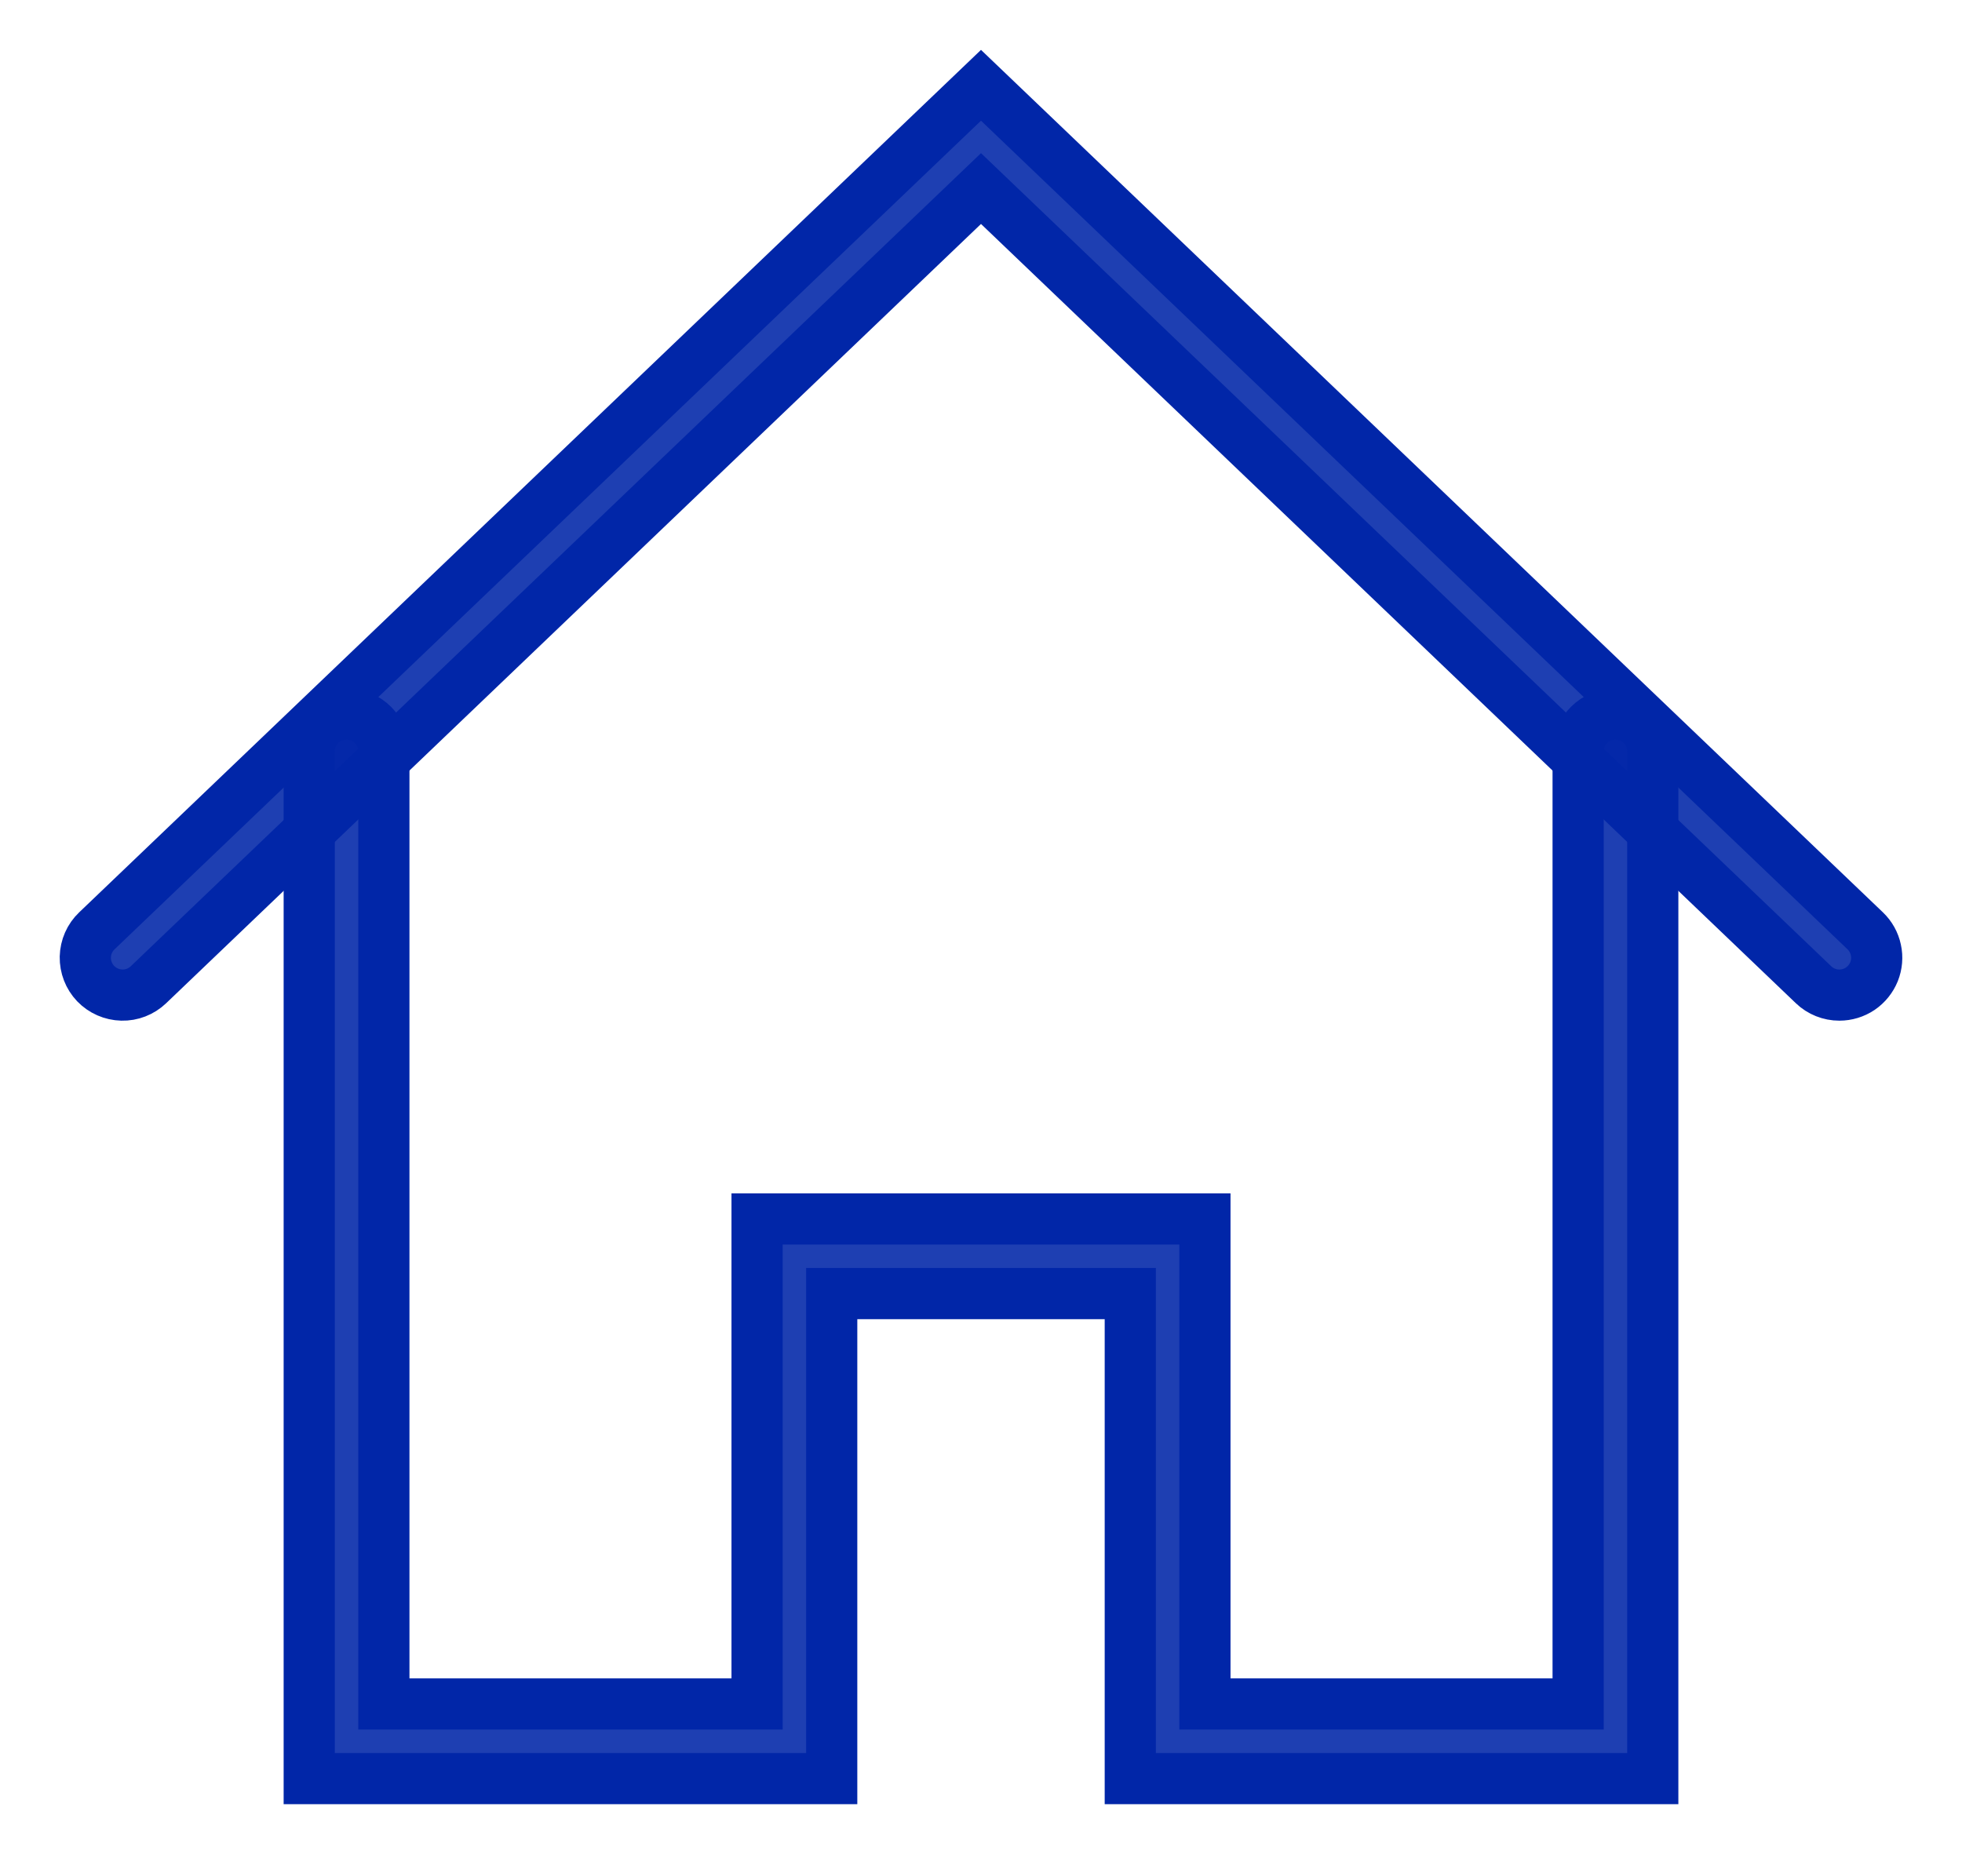 <svg width="23" height="22" viewBox="0 0 23 22" fill="none" xmlns="http://www.w3.org/2000/svg">
<mask id="path-1-outside-1_162_1142" maskUnits="userSpaceOnUse" x="0" y="0" width="23" height="22" fill="black">
<rect fill="white" width="23" height="22"/>
<path d="M19.375 20.855H13.25V15.168H9.75V20.855H3.625V8.809C3.625 8.693 3.671 8.582 3.753 8.5C3.835 8.418 3.947 8.372 4.063 8.372C4.179 8.372 4.29 8.418 4.372 8.5C4.454 8.582 4.5 8.693 4.5 8.809L4.5 19.98H8.875V14.293H14.125V19.98H18.5L18.5 8.809C18.5 8.693 18.546 8.582 18.628 8.5C18.71 8.418 18.821 8.372 18.937 8.372C19.053 8.372 19.165 8.418 19.247 8.5C19.329 8.582 19.375 8.693 19.375 8.809L19.375 20.855Z"/>
<path d="M21.562 11.668C21.45 11.668 21.341 11.625 21.26 11.547L11.5 2.211L1.74 11.547C1.656 11.627 1.544 11.671 1.428 11.668C1.312 11.665 1.202 11.617 1.121 11.533C1.041 11.449 0.998 11.337 1 11.221C1.003 11.105 1.051 10.995 1.135 10.915L11.5 1L21.865 10.914C21.928 10.974 21.972 11.052 21.99 11.138C22.009 11.223 22.001 11.312 21.969 11.393C21.936 11.474 21.88 11.544 21.808 11.593C21.735 11.642 21.65 11.668 21.562 11.668Z"/>
</mask>
<path d="M19.375 20.855H13.25V15.168H9.75V20.855H3.625V8.809C3.625 8.693 3.671 8.582 3.753 8.5C3.835 8.418 3.947 8.372 4.063 8.372C4.179 8.372 4.29 8.418 4.372 8.5C4.454 8.582 4.5 8.693 4.5 8.809L4.5 19.98H8.875V14.293H14.125V19.98H18.5L18.5 8.809C18.5 8.693 18.546 8.582 18.628 8.5C18.71 8.418 18.821 8.372 18.937 8.372C19.053 8.372 19.165 8.418 19.247 8.5C19.329 8.582 19.375 8.693 19.375 8.809L19.375 20.855Z" fill="#0126A8" fill-opacity="0.88"/>
<path d="M21.562 11.668C21.45 11.668 21.341 11.625 21.26 11.547L11.5 2.211L1.74 11.547C1.656 11.627 1.544 11.671 1.428 11.668C1.312 11.665 1.202 11.617 1.121 11.533C1.041 11.449 0.998 11.337 1 11.221C1.003 11.105 1.051 10.995 1.135 10.915L11.5 1L21.865 10.914C21.928 10.974 21.972 11.052 21.99 11.138C22.009 11.223 22.001 11.312 21.969 11.393C21.936 11.474 21.88 11.544 21.808 11.593C21.735 11.642 21.65 11.668 21.562 11.668Z" fill="#0126A8" fill-opacity="0.88"/>
<path d="M19.375 20.855H13.25V15.168H9.75V20.855H3.625V8.809C3.625 8.693 3.671 8.582 3.753 8.5C3.835 8.418 3.947 8.372 4.063 8.372C4.179 8.372 4.29 8.418 4.372 8.5C4.454 8.582 4.5 8.693 4.5 8.809L4.5 19.98H8.875V14.293H14.125V19.98H18.5L18.5 8.809C18.5 8.693 18.546 8.582 18.628 8.5C18.71 8.418 18.821 8.372 18.937 8.372C19.053 8.372 19.165 8.418 19.247 8.5C19.329 8.582 19.375 8.693 19.375 8.809L19.375 20.855Z" stroke="#0126A8" stroke-width="0.6" mask="url(#path-1-outside-1_162_1142)"/>
<path d="M21.562 11.668C21.45 11.668 21.341 11.625 21.26 11.547L11.5 2.211L1.74 11.547C1.656 11.627 1.544 11.671 1.428 11.668C1.312 11.665 1.202 11.617 1.121 11.533C1.041 11.449 0.998 11.337 1 11.221C1.003 11.105 1.051 10.995 1.135 10.915L11.5 1L21.865 10.914C21.928 10.974 21.972 11.052 21.99 11.138C22.009 11.223 22.001 11.312 21.969 11.393C21.936 11.474 21.88 11.544 21.808 11.593C21.735 11.642 21.65 11.668 21.562 11.668Z" stroke="#0126A8" stroke-width="0.6" mask="url(#path-1-outside-1_162_1142)"/>
</svg>
